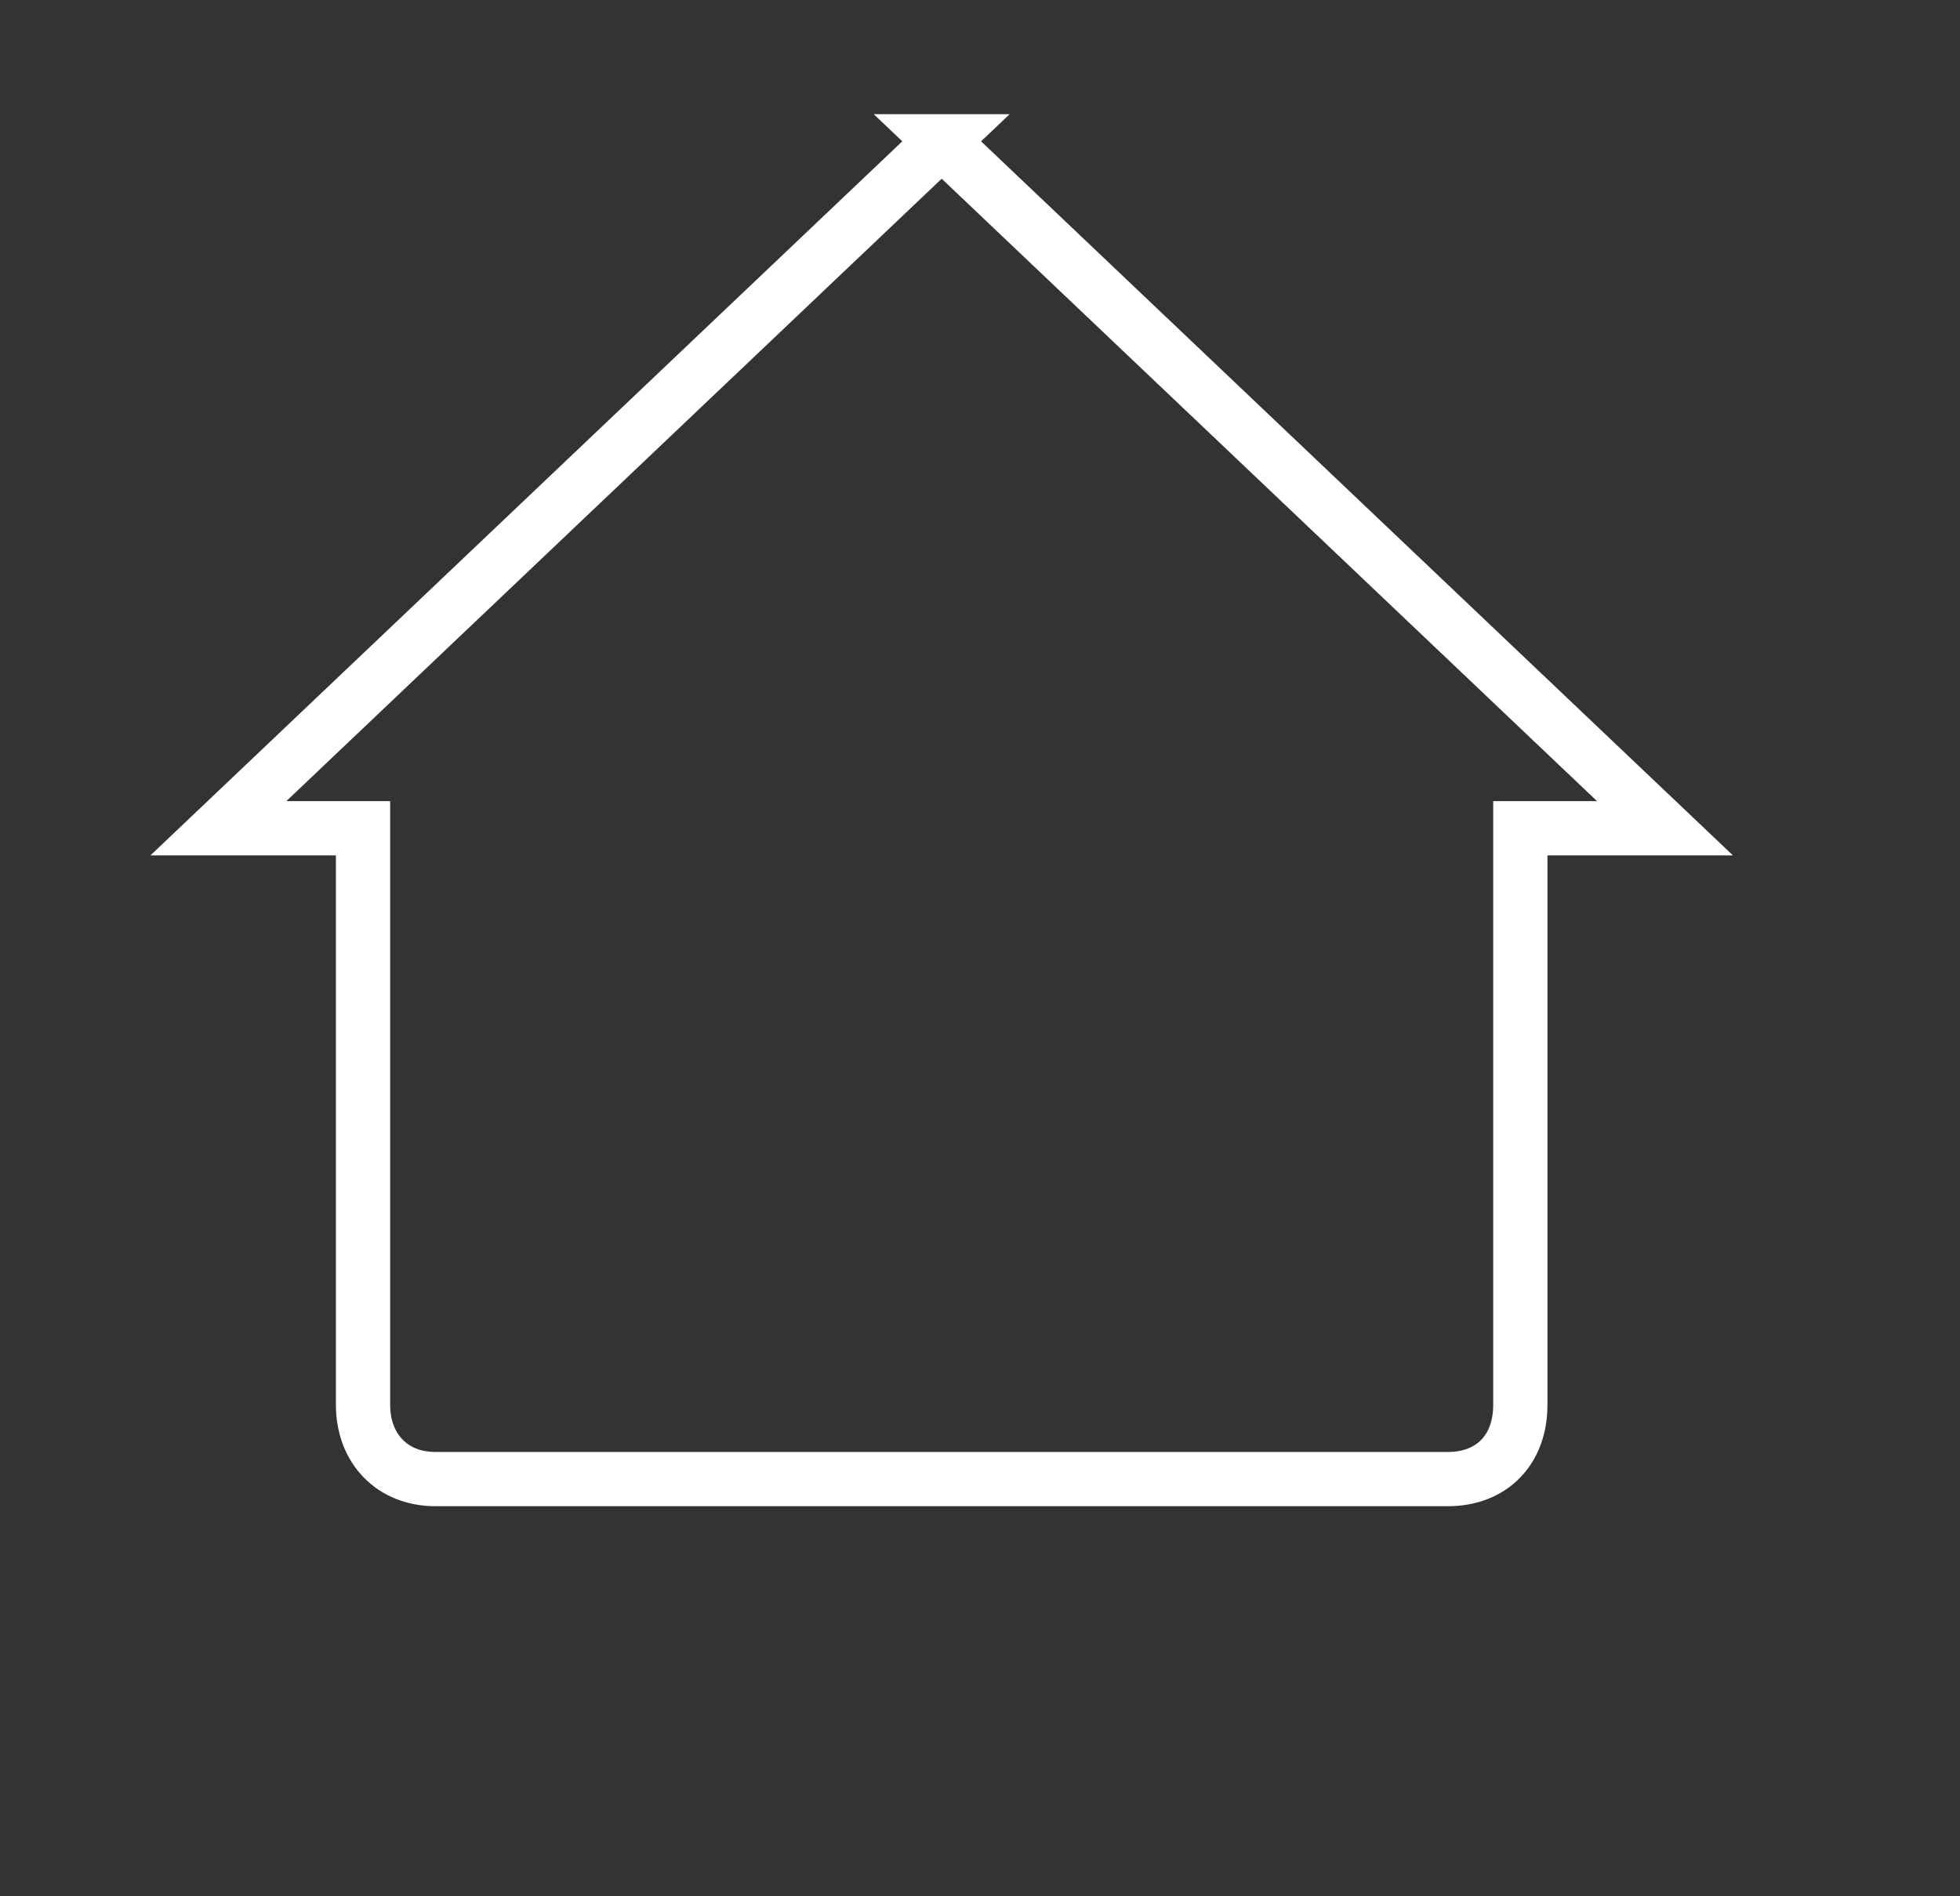 <svg width="31" height="30" xmlns="http://www.w3.org/2000/svg">
 <rect width="100%" height="100%" fill="#333333" stroke="none"/>
 <style type="text/css">.st0{fill:none;stroke:#000000;stroke-width:2;stroke-miterlimit:10;}</style>

 <g>
  <title>background</title>
  <rect fill="none" id="canvas_background" height="32" width="33" y="-1" x="-1"/>
 </g>
 <g>
  <title>Layer 1</title>
  <g id="svg_14">
   <g transform="matrix(0.286,0,0,0.286,0,0) " id="svg_10">
    <path id="svg_11" d="m52.077,7.817l-40,38l8,0l0,31.9c0,2.4 1.6,4.1 4,4.1l56,0c2.4,0 4,-1.6 4,-4.1l0,-31.9l8,0l-40,-38z" stroke-miterlimit="10" stroke-width="3" stroke="#ffffff" fill="none"/>
   </g>
  </g>
 </g>
</svg>